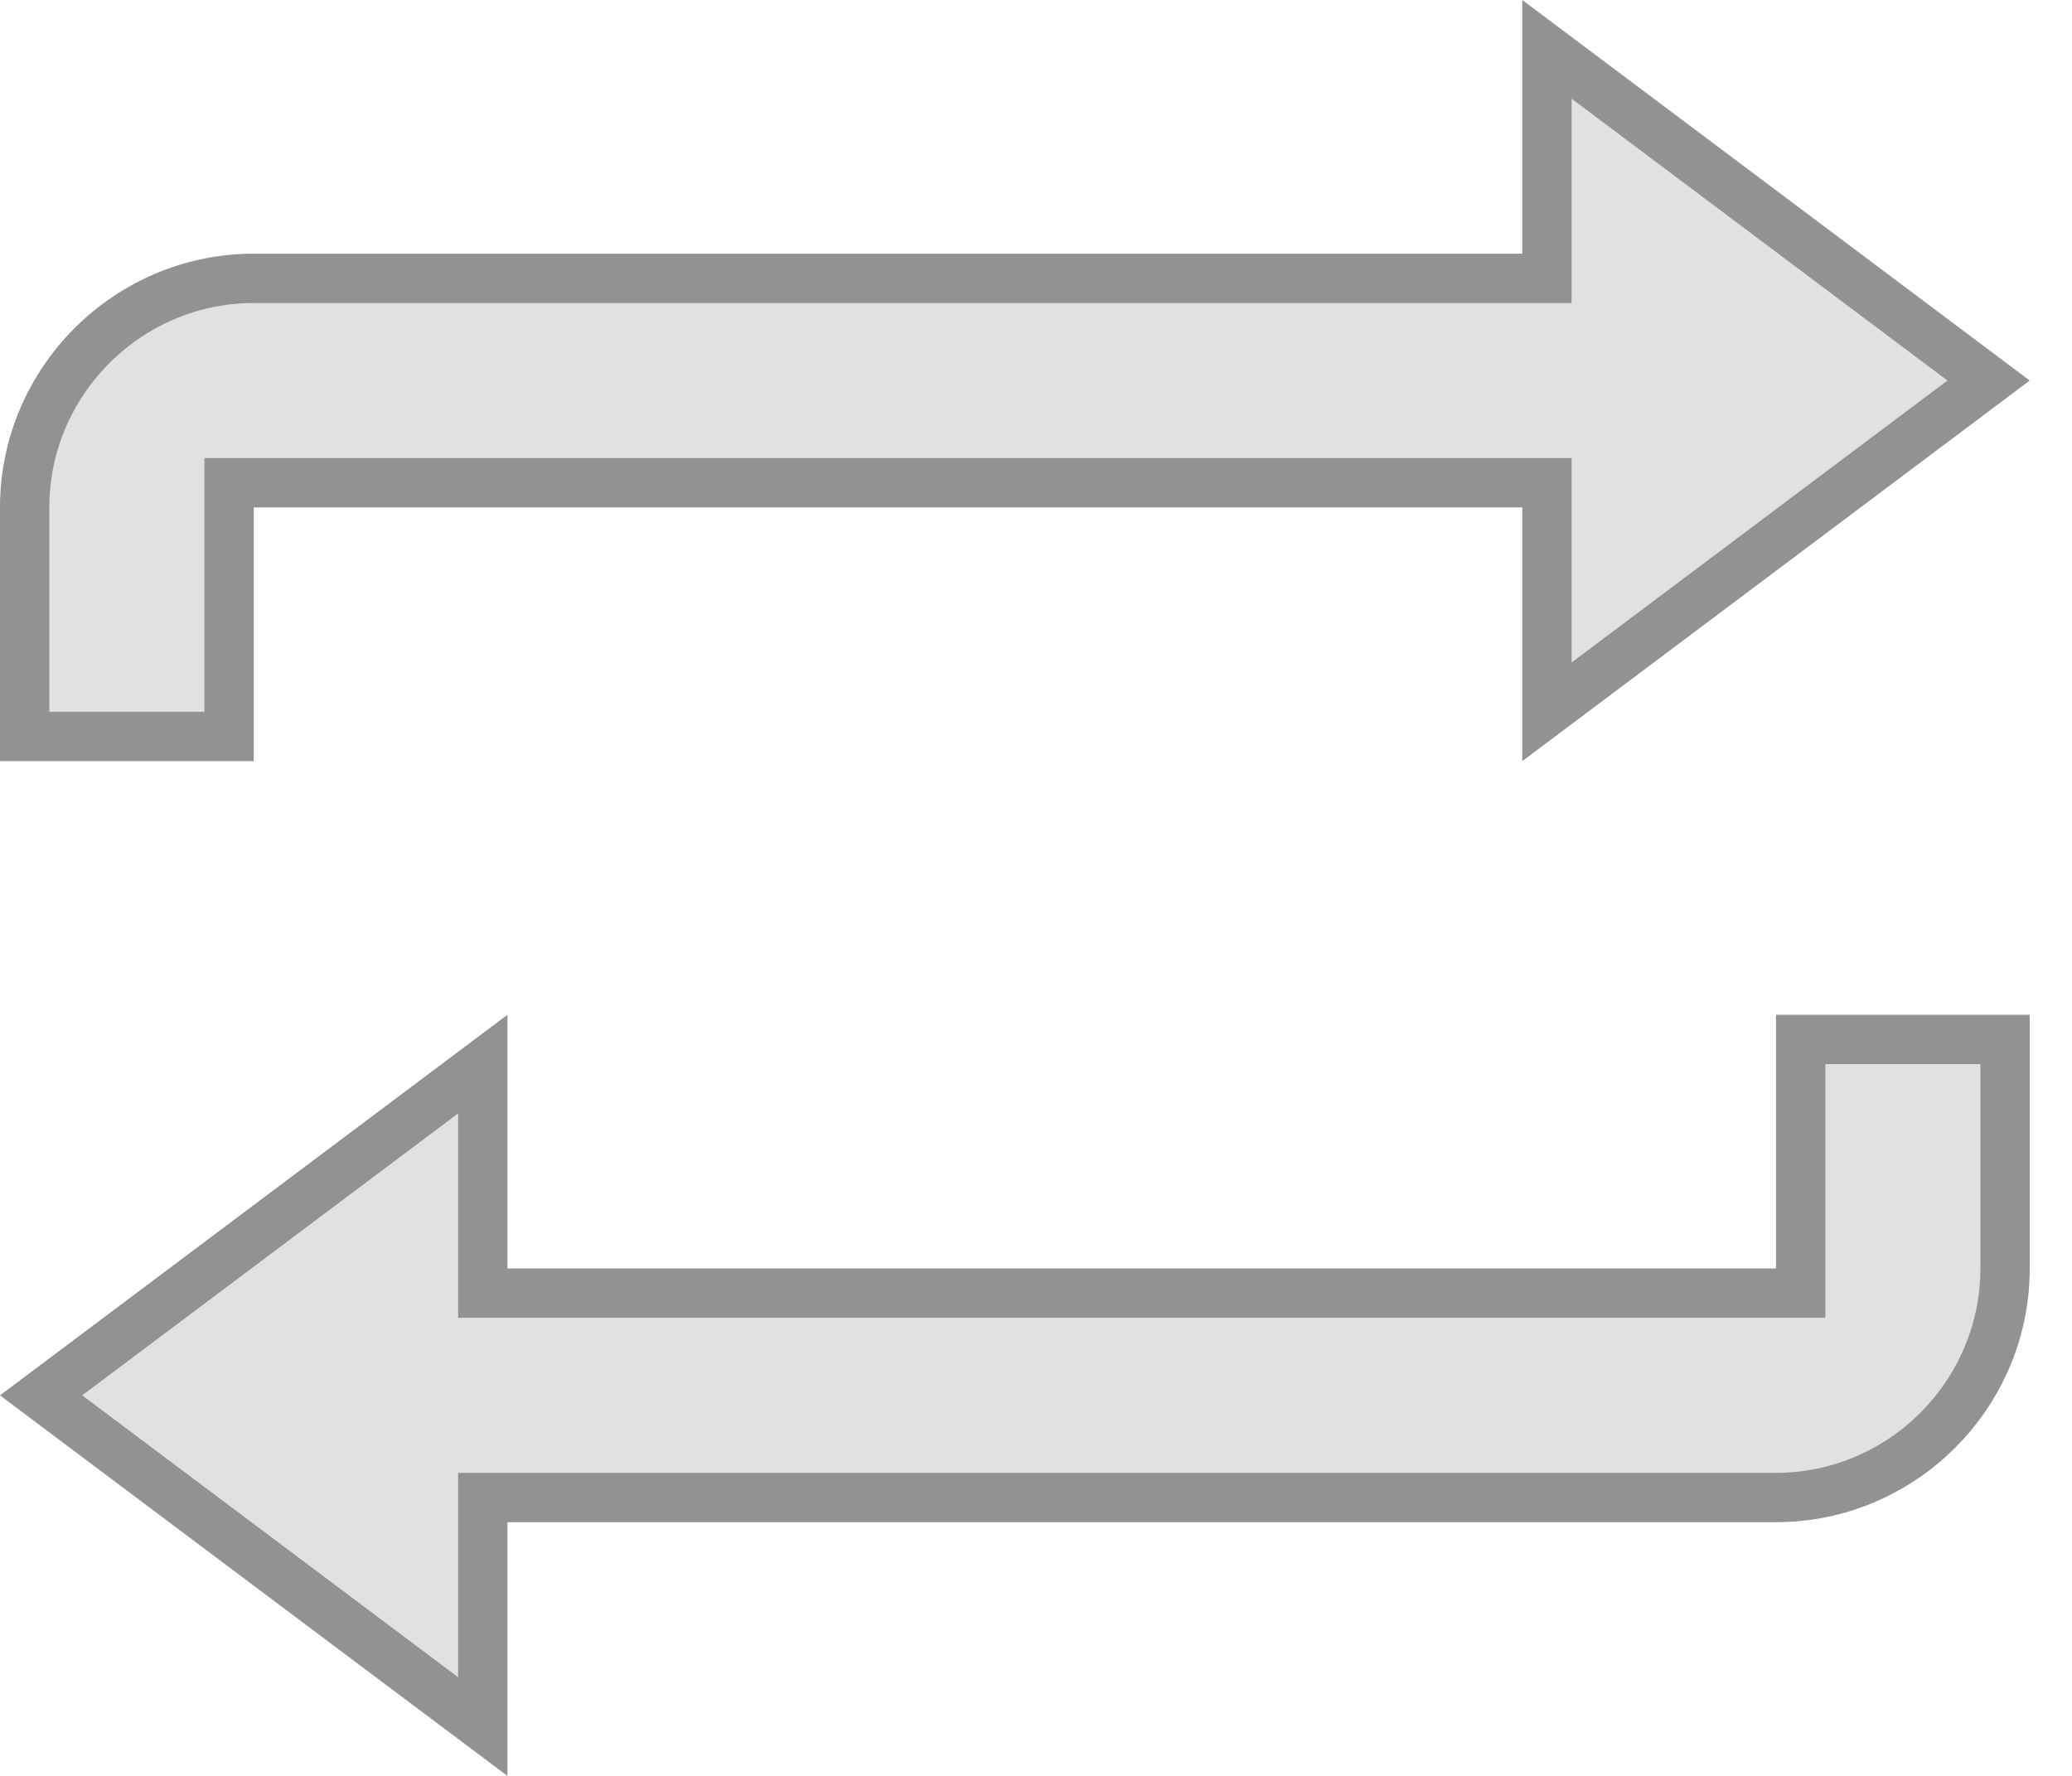 <svg width="42" height="36" viewBox="0 0 42 36" fill="none" xmlns="http://www.w3.org/2000/svg">
<path d="M30.857 0V5.143H5.143C2.314 5.143 0 7.457 0 10.286V15.429H5.143V10.286H30.857V15.429L41.143 7.714L30.857 0ZM10.286 20.571L0 28.286L10.286 36V30.857H36C38.829 30.857 41.143 28.543 41.143 25.714V20.571H36V25.714H10.286V20.571Z" fill="#E1E1E1"/>
<path d="M30.857 5.643H31.357V5.143V1L40.309 7.714L31.357 14.429V10.286V9.786H30.857H5.143H4.643V10.286V14.929H0.5V10.286C0.5 7.733 2.59 5.643 5.143 5.643H30.857ZM10.286 30.357H9.786V30.857V35L0.833 28.286L9.786 21.571V25.714V26.214H10.286H36H36.5V25.714V21.071H40.643V25.714C40.643 28.267 38.552 30.357 36 30.357H10.286Z" stroke="black" stroke-opacity="0.35"/>
</svg>
